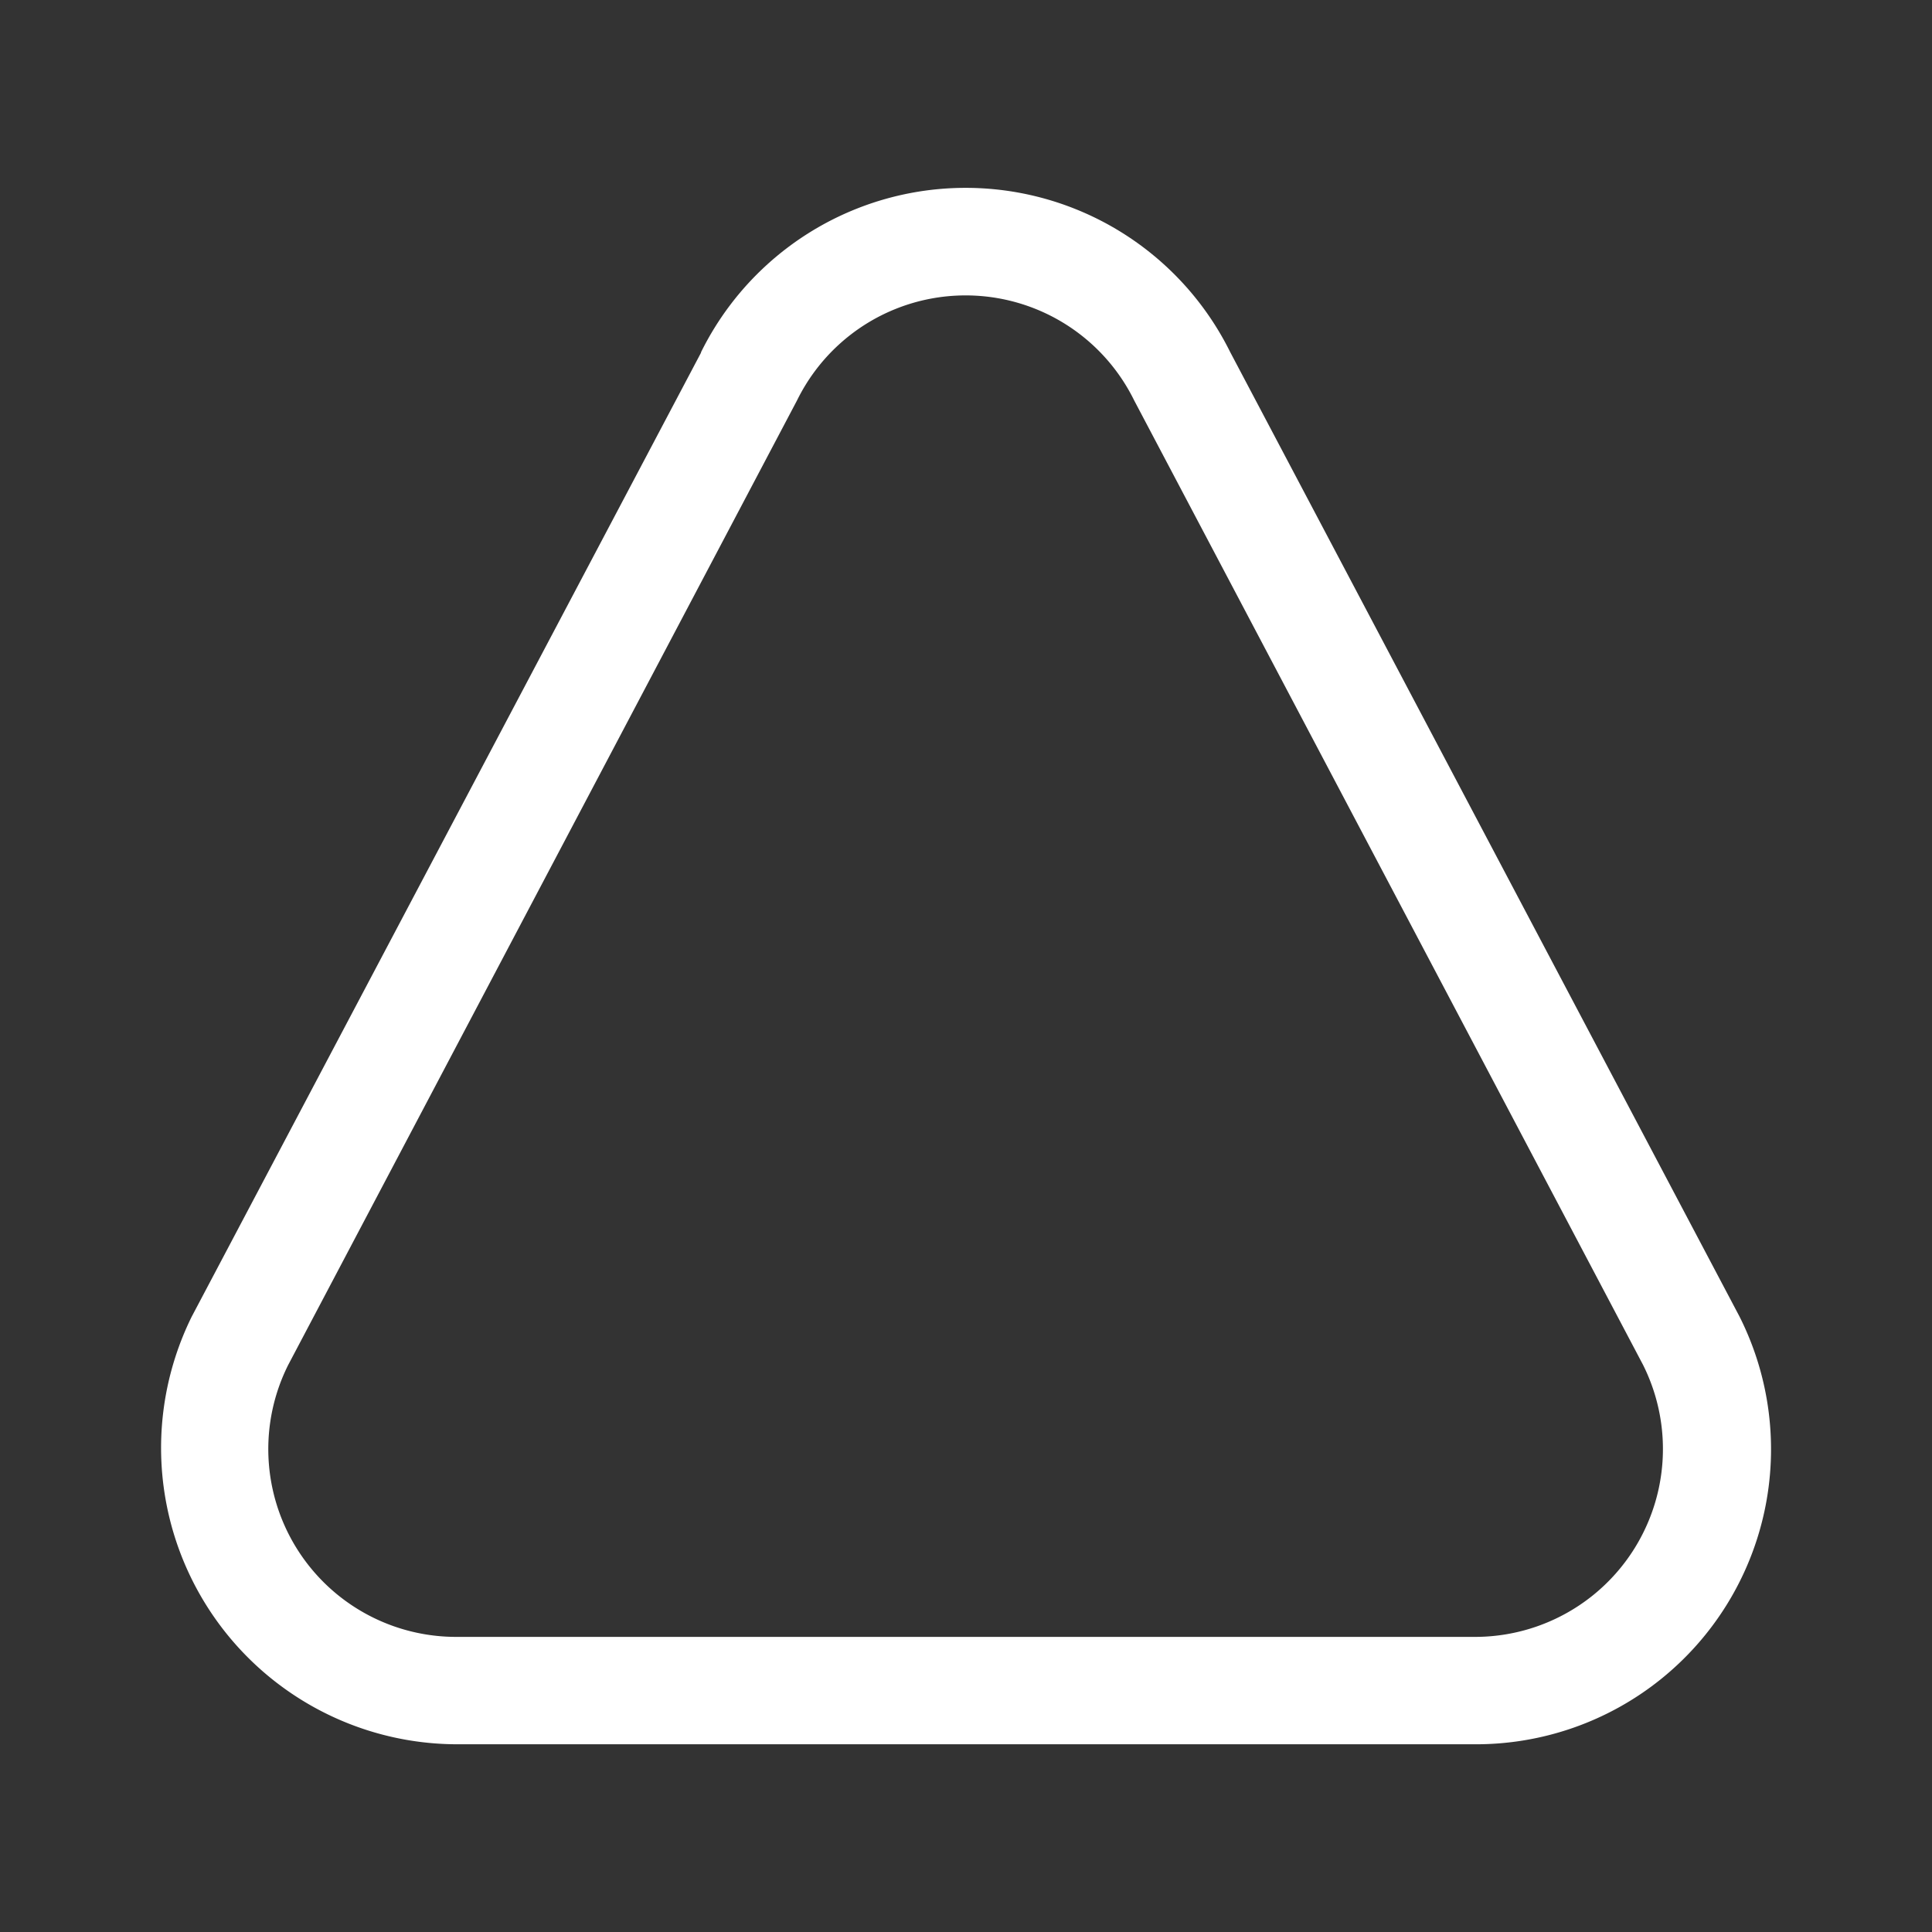 <svg xmlns="http://www.w3.org/2000/svg" width="24" height="24" fill="none" viewBox="0 0 24 24">
    <rect x="0" y="0" width="24" height="24" fill="#333333" stroke="none"/>
    <path fill="#fff" d="M14.089 4.974a2.333 2.333 0 0 0-4.188 0l-6.32 11.98a2.333 2.333 0 0 0 2.094 3.38h12.64a2.334 2.334 0 0 0 2.095-3.38zm-5.38-.6a3.667 3.667 0 0 1 6.573 0l6.327 11.981a3.665 3.665 0 0 1-3.293 5.313H5.675a3.682 3.682 0 0 1-3.293-5.313L8.708 4.382z"/>
</svg>
